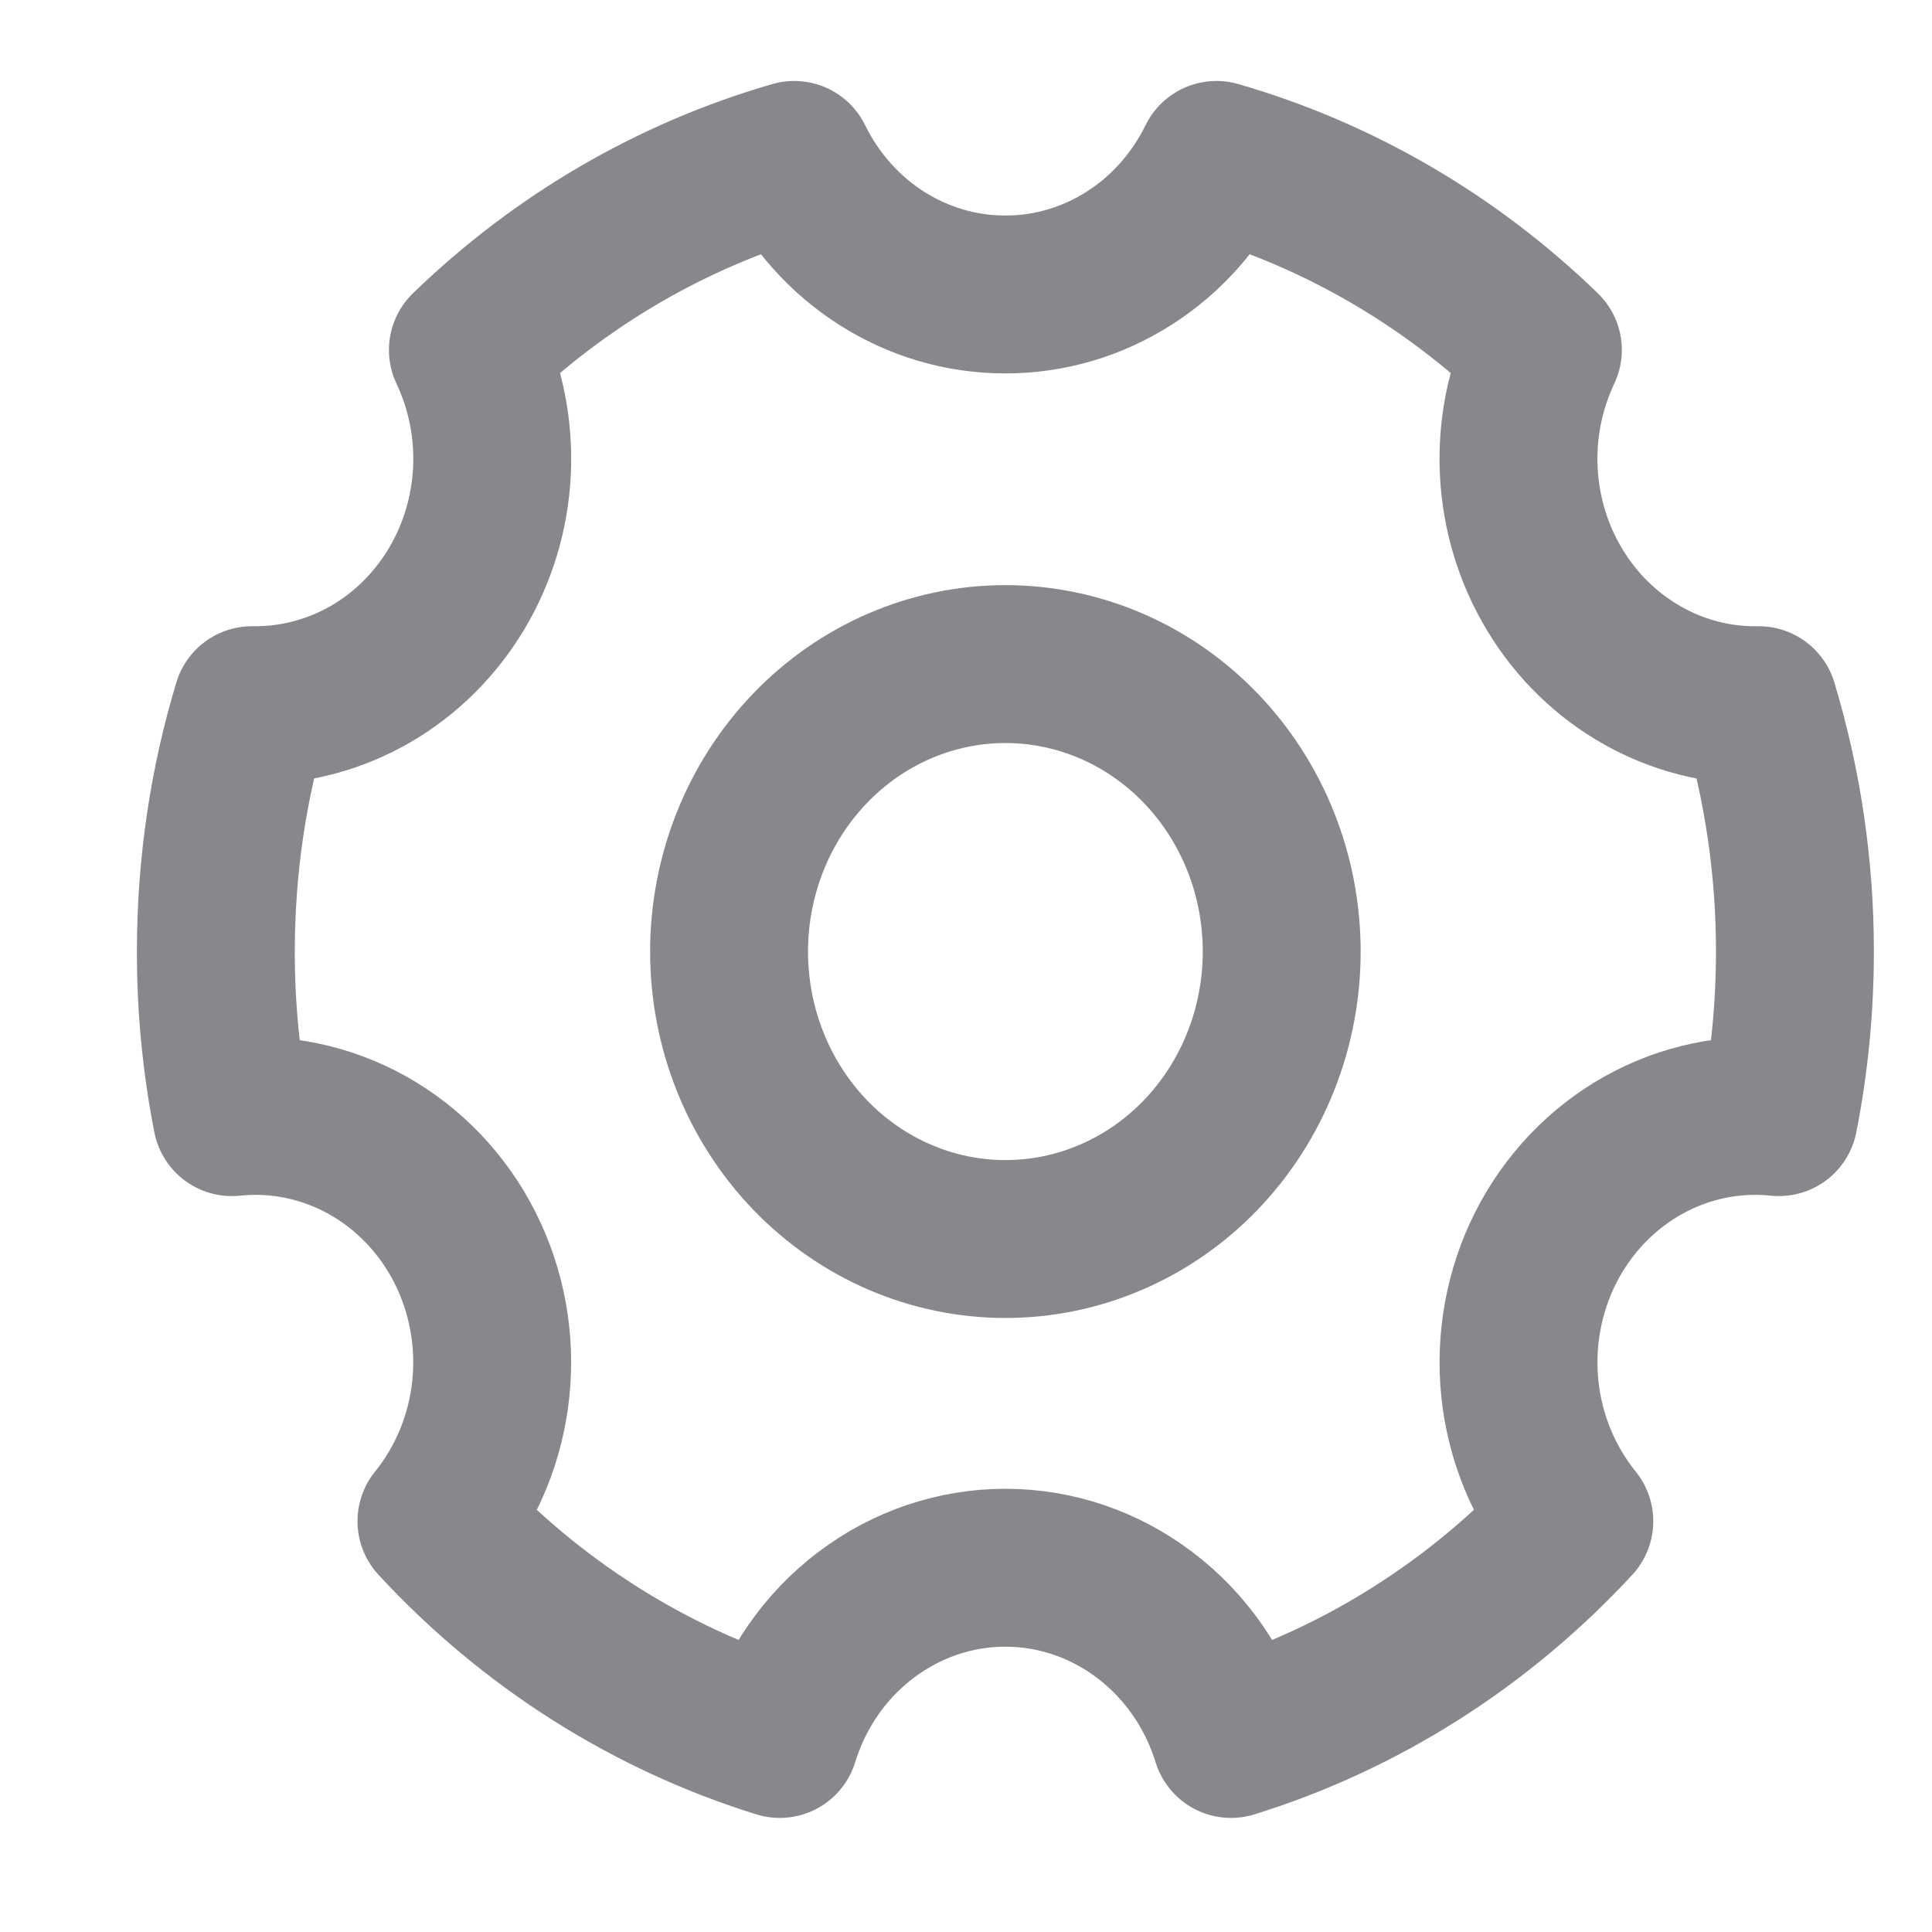 <svg width="22" height="22" viewBox="0 0 22 22" fill="none" xmlns="http://www.w3.org/2000/svg">
<g style="mix-blend-mode:darken">
<rect x="0.959" y="0.323" width="20.978" height="20.978"/>
</g>
<path d="M8.879 19.802C7.392 19.34 6.045 18.486 4.97 17.322C5.316 16.895 5.531 16.37 5.589 15.815C5.647 15.26 5.544 14.699 5.294 14.205C5.044 13.711 4.658 13.306 4.185 13.041C3.712 12.777 3.174 12.665 2.64 12.721C2.518 12.101 2.457 11.469 2.458 10.836C2.458 9.859 2.601 8.916 2.869 8.03H2.907C3.365 8.03 3.816 7.909 4.217 7.678C4.618 7.446 4.955 7.112 5.198 6.707C5.44 6.302 5.579 5.84 5.602 5.364C5.625 4.887 5.53 4.413 5.328 3.985C6.382 2.964 7.656 2.222 9.044 1.821C9.27 2.282 9.614 2.67 10.038 2.94C10.463 3.211 10.95 3.354 11.448 3.353C11.946 3.354 12.434 3.211 12.858 2.94C13.282 2.67 13.626 2.282 13.852 1.821C15.24 2.222 16.515 2.964 17.569 3.985C17.365 4.416 17.27 4.894 17.295 5.373C17.319 5.853 17.462 6.318 17.709 6.724C17.955 7.13 18.298 7.463 18.704 7.692C19.11 7.921 19.565 8.037 20.027 8.03C20.301 8.938 20.44 9.885 20.439 10.836C20.439 11.482 20.376 12.112 20.256 12.721C19.722 12.665 19.184 12.777 18.712 13.041C18.239 13.306 17.853 13.711 17.602 14.205C17.352 14.699 17.25 15.26 17.307 15.815C17.365 16.37 17.581 16.895 17.927 17.322C16.851 18.486 15.505 19.34 14.018 19.802C13.843 19.236 13.5 18.742 13.038 18.392C12.576 18.041 12.02 17.852 11.448 17.852C10.877 17.852 10.32 18.041 9.858 18.392C9.396 18.742 9.053 19.236 8.879 19.802Z" stroke="#87888C" stroke-width="1.798" stroke-linejoin="round"/>
<path d="M11.449 14.109C11.862 14.109 12.271 14.025 12.653 13.86C13.035 13.696 13.382 13.455 13.674 13.151C13.966 12.847 14.198 12.486 14.356 12.088C14.514 11.691 14.595 11.266 14.595 10.836C14.595 10.406 14.514 9.98 14.356 9.583C14.198 9.186 13.966 8.825 13.674 8.521C13.382 8.217 13.035 7.976 12.653 7.811C12.271 7.647 11.862 7.562 11.449 7.562C10.614 7.562 9.814 7.907 9.224 8.521C8.634 9.135 8.302 9.967 8.302 10.836C8.302 11.704 8.634 12.537 9.224 13.151C9.814 13.764 10.614 14.109 11.449 14.109V14.109Z" stroke="#87888C" stroke-width="1.798" stroke-linejoin="round"/>
</svg>
